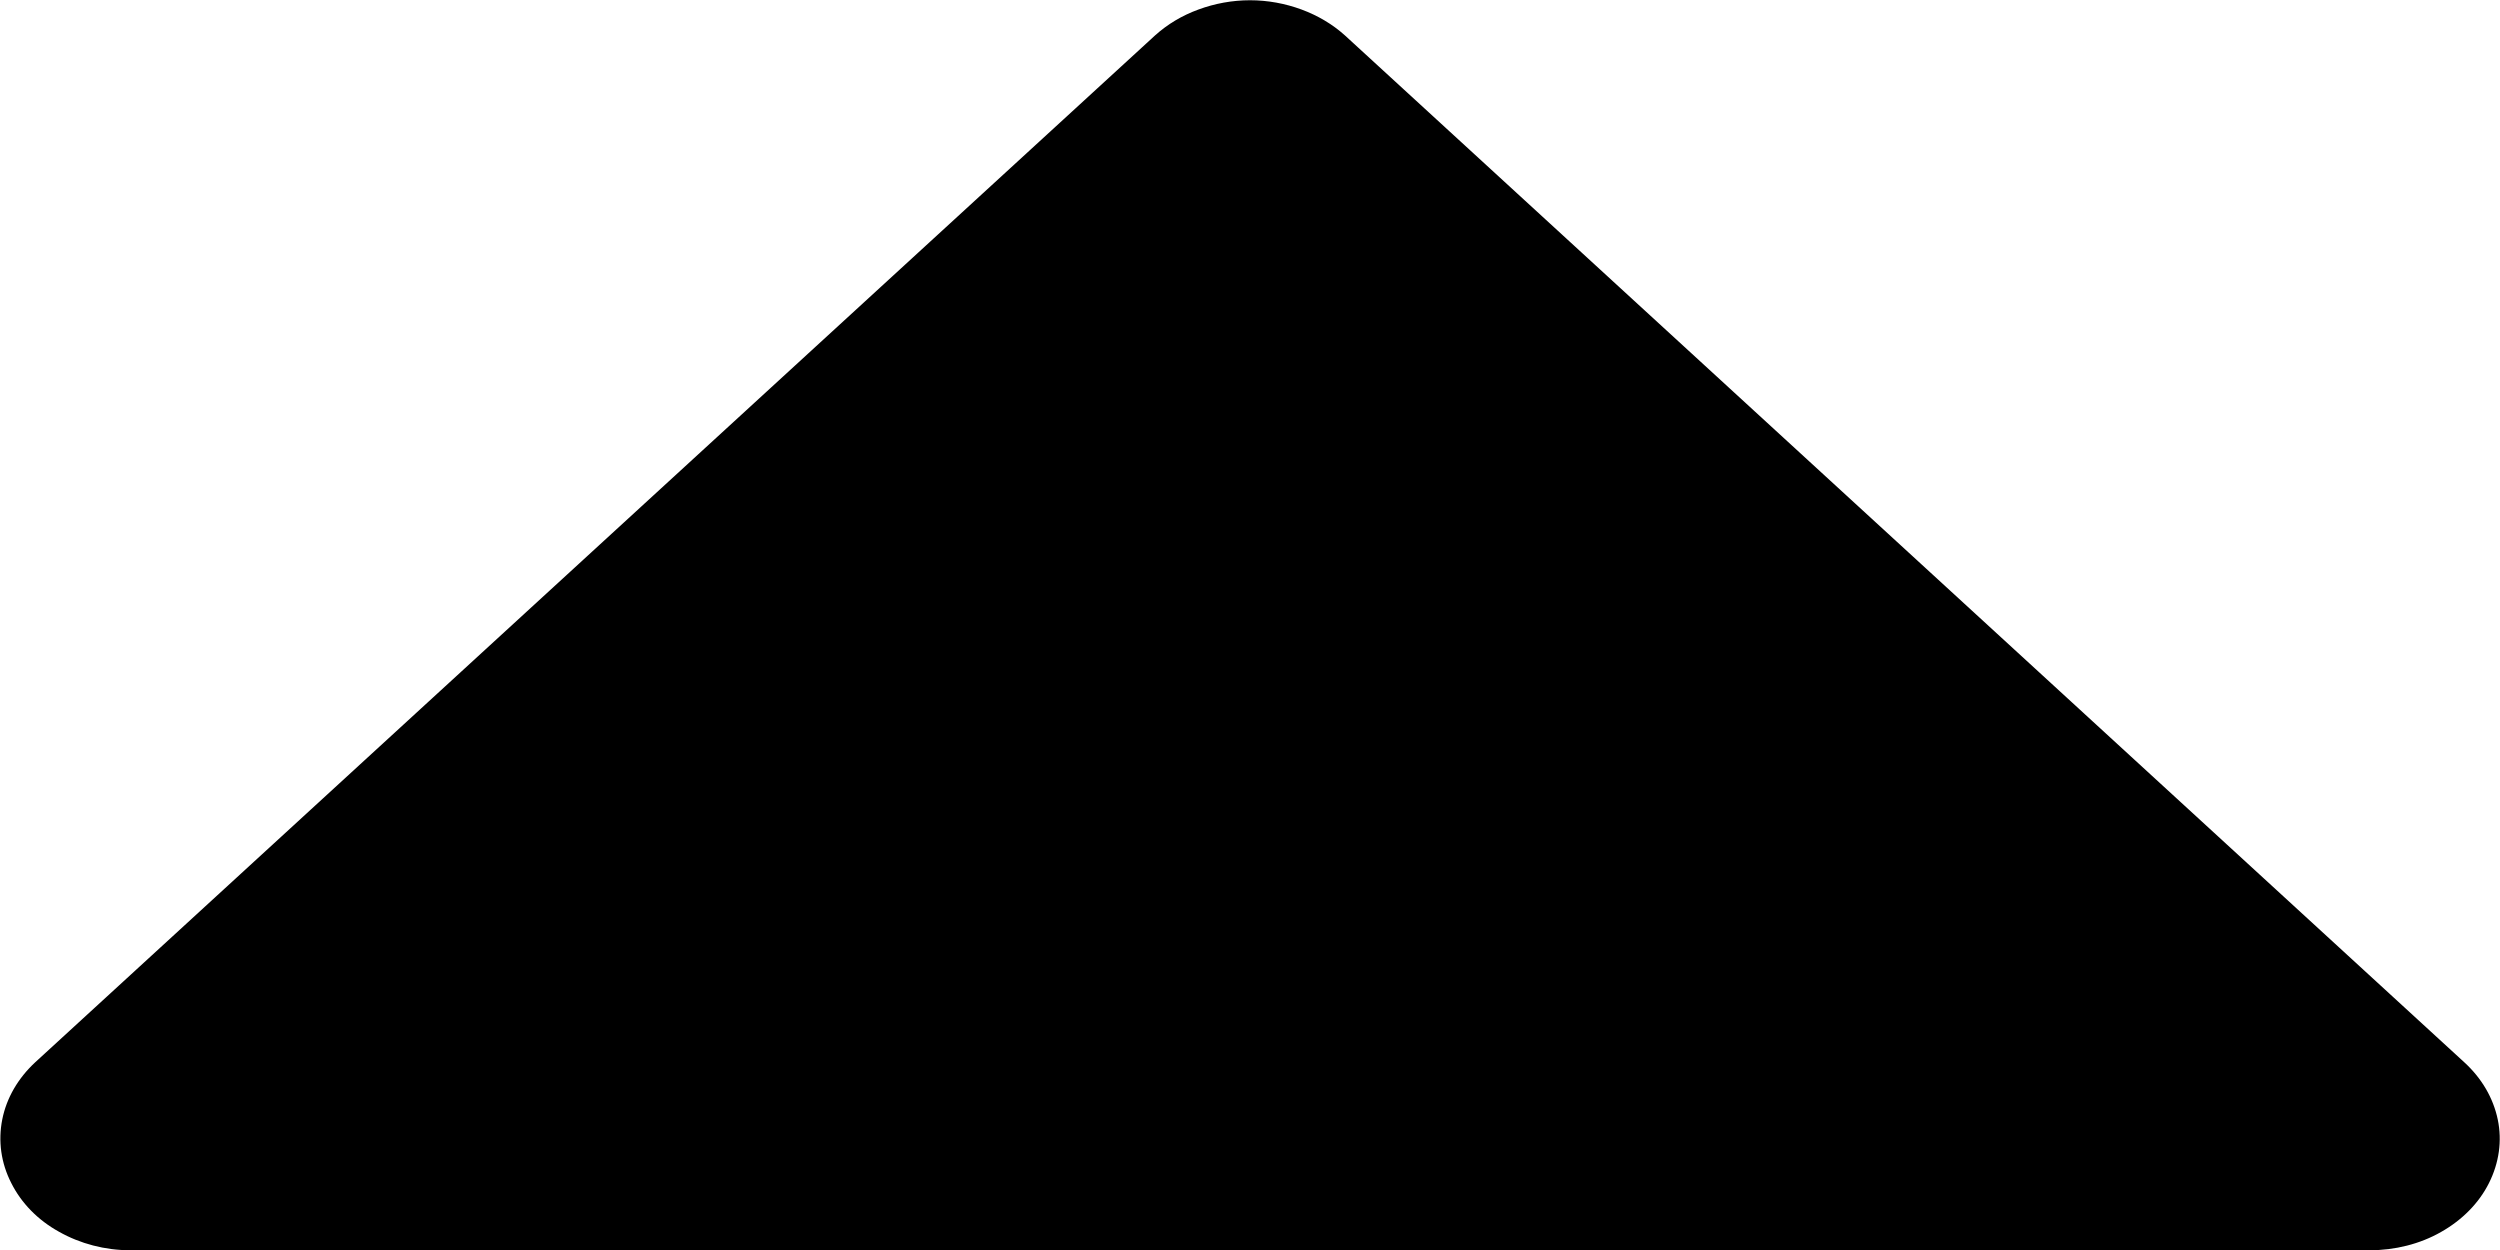 <svg width="10" height="5" viewBox="0 0 10 5" fill="none" xmlns="http://www.w3.org/2000/svg">
<g clip-path="url(#clip0)">
<path d="M4.621 0.141L0.141 4.249C0.072 4.313 0.026 4.392 0.009 4.478C-0.008 4.564 0.004 4.652 0.045 4.732C0.085 4.812 0.151 4.88 0.236 4.927C0.321 4.975 0.42 5.001 0.521 5.001H9.479C9.58 5.001 9.68 4.976 9.764 4.928C9.849 4.88 9.916 4.812 9.956 4.732C9.996 4.652 10.009 4.564 9.991 4.478C9.973 4.392 9.927 4.313 9.857 4.249L5.379 0.141C5.33 0.097 5.271 0.062 5.206 0.038C5.141 0.014 5.071 0.001 5 0.001C4.929 0.001 4.859 0.014 4.794 0.038C4.728 0.062 4.67 0.097 4.621 0.141L0.141 4.249C0.072 4.313 0.026 4.392 0.009 4.478C-0.008 4.564 0.004 4.652 0.045 4.732C0.085 4.812 0.151 4.88 0.236 4.927C0.321 4.975 0.42 5.001 0.521 5.001H9.479C9.58 5.001 9.68 4.976 9.764 4.928C9.849 4.88 9.916 4.812 9.956 4.732C9.996 4.652 10.009 4.564 9.991 4.478C9.973 4.392 9.927 4.313 9.857 4.249L5.379 0.141C5.33 0.097 5.271 0.062 5.206 0.038C5.141 0.014 5.071 0.001 5 0.001C4.929 0.001 4.859 0.014 4.794 0.038C4.728 0.062 4.67 0.097 4.621 0.141V0.141Z" fill="black"/>
</g>
<defs>
<clipPath id="clip0">
<rect width="10" height="5" fill="white"/>
</clipPath>
</defs>
</svg>
